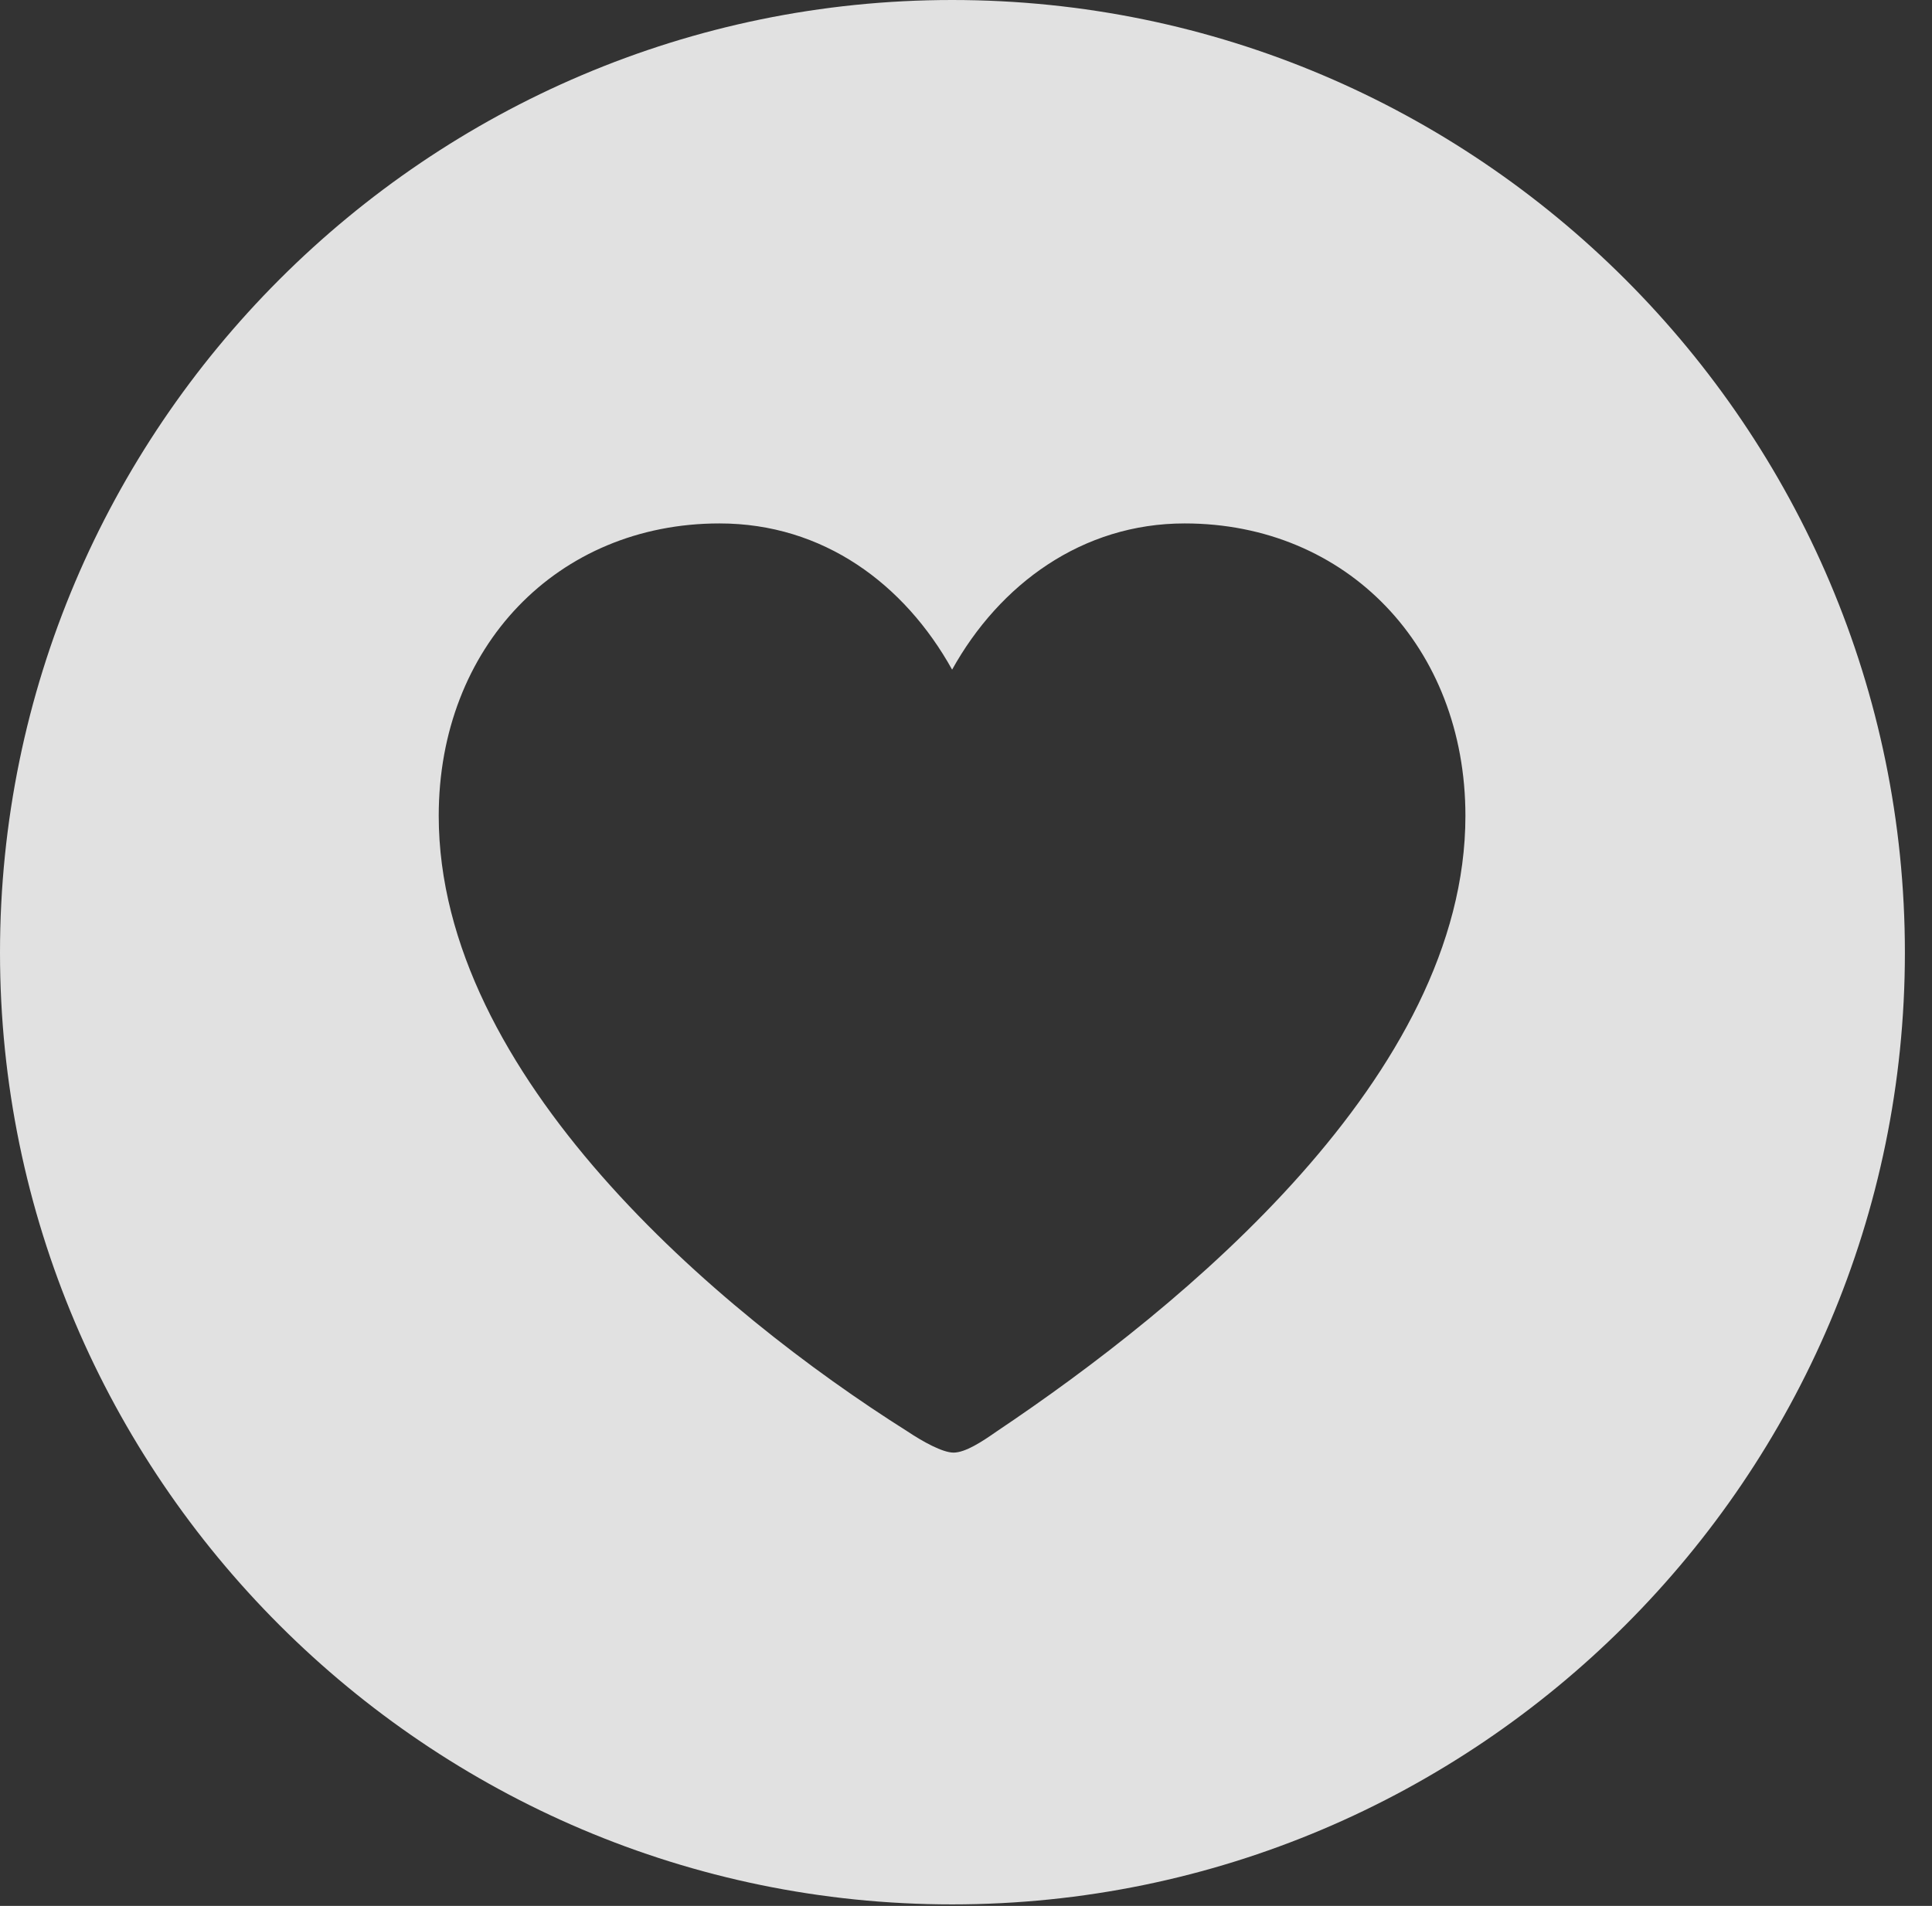 <?xml version="1.0" encoding="UTF-8"?>
<!--Generator: Apple Native CoreSVG 326-->
<!DOCTYPE svg
PUBLIC "-//W3C//DTD SVG 1.1//EN"
       "http://www.w3.org/Graphics/SVG/1.1/DTD/svg11.dtd">
<svg version="1.1" xmlns="http://www.w3.org/2000/svg" xmlns:xlink="http://www.w3.org/1999/xlink" viewBox="0 0 25.801 25.459">
 <rect x="0" y="0" width="25.801" height="25.459" fill="#333333" stroke="none"/>
 <g>
  <rect height="25.459" opacity="0" width="25.801" x="0" y="0"/>
  <path d="M25.439 12.725C25.439 19.727 19.727 25.439 12.715 25.439C5.713 25.439 0 19.727 0 12.725C0 5.713 5.713 0 12.715 0C19.727 0 25.439 5.713 25.439 12.725ZM12.715 8.945C12.08 7.803 10.996 6.992 9.609 6.992C7.441 6.992 5.859 8.643 5.859 10.898C5.859 14.365 9.58 17.52 12.119 19.121C12.324 19.258 12.588 19.404 12.734 19.404C12.891 19.404 13.115 19.258 13.31 19.121C15.801 17.451 19.57 14.365 19.57 10.898C19.57 8.643 17.988 6.992 15.82 6.992C14.453 6.992 13.35 7.803 12.715 8.945Z" fill="white" fill-opacity="0.85"/>
 </g>
</svg>
